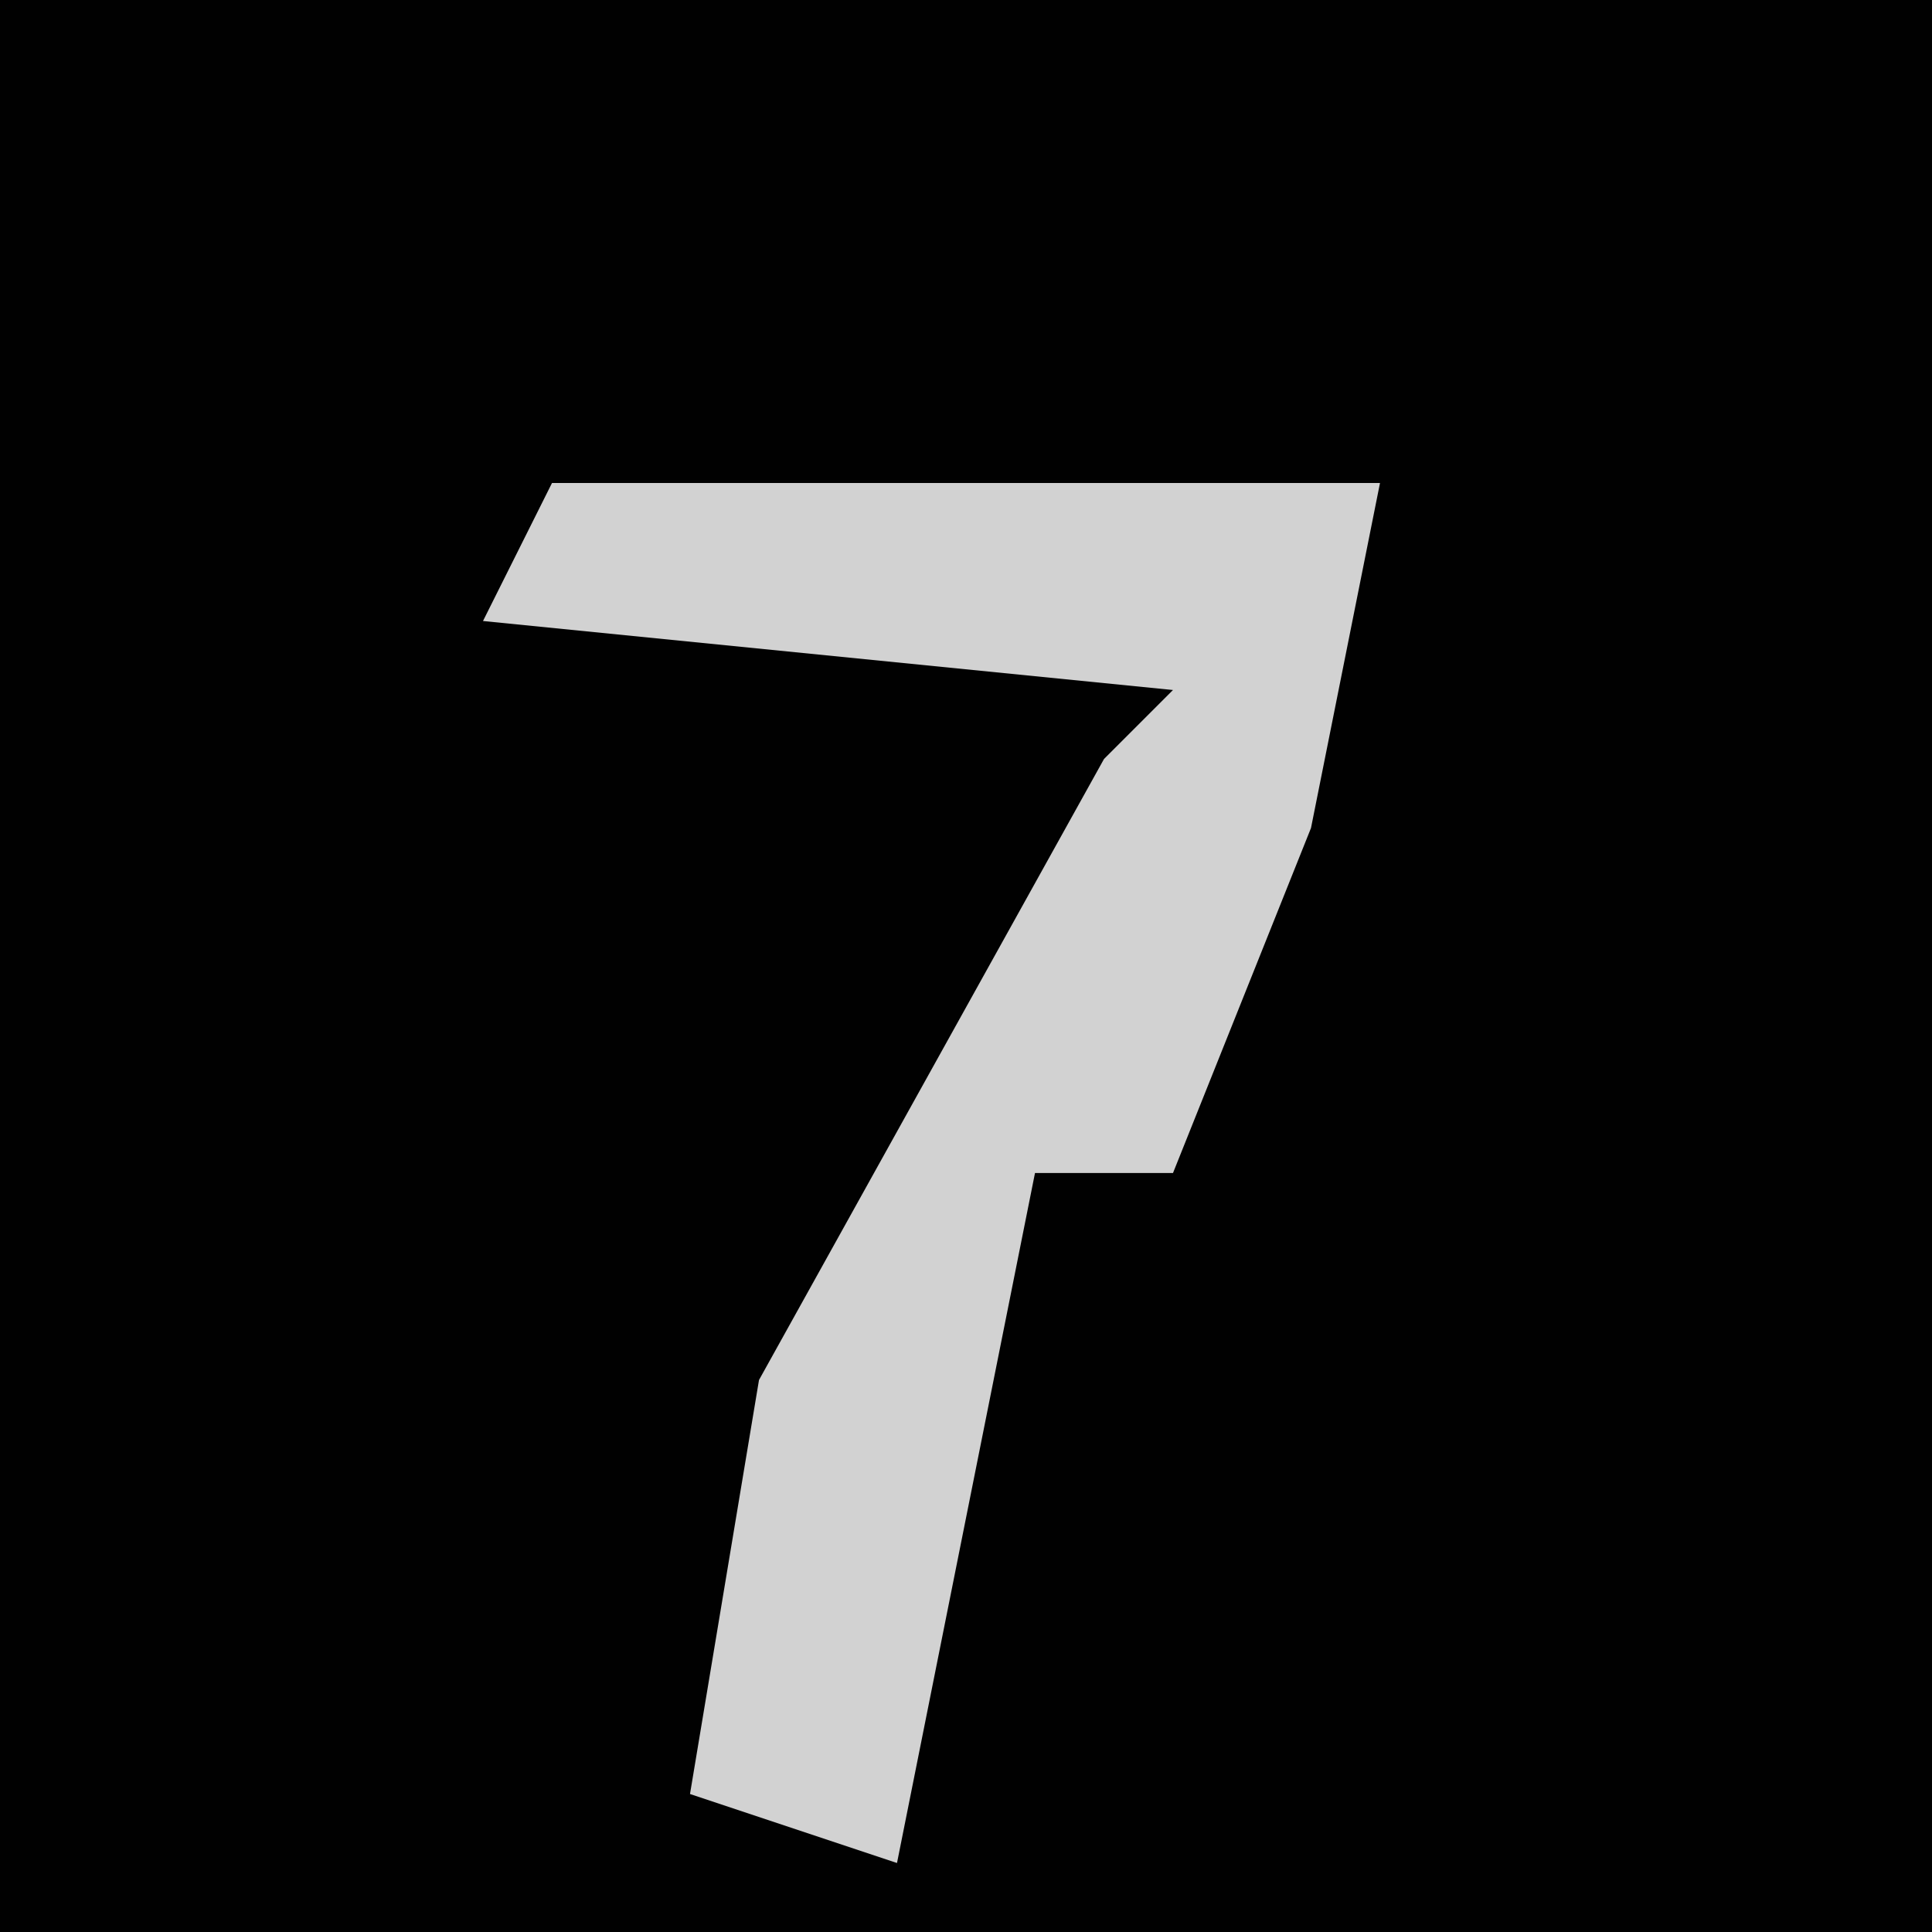 <?xml version="1.0" encoding="UTF-8"?>
<svg version="1.1" xmlns="http://www.w3.org/2000/svg" width="28" height="28">
<path d="M0,0 L28,0 L28,28 L0,28 Z " fill="#010101" transform="translate(0,0)"/>
<path d="M0,0 L12,0 L11,5 L9,10 L7,10 L5,20 L2,19 L3,13 L8,4 L9,3 L-1,2 Z " fill="#D2D2D2" transform="translate(8,7)"/>
</svg>

